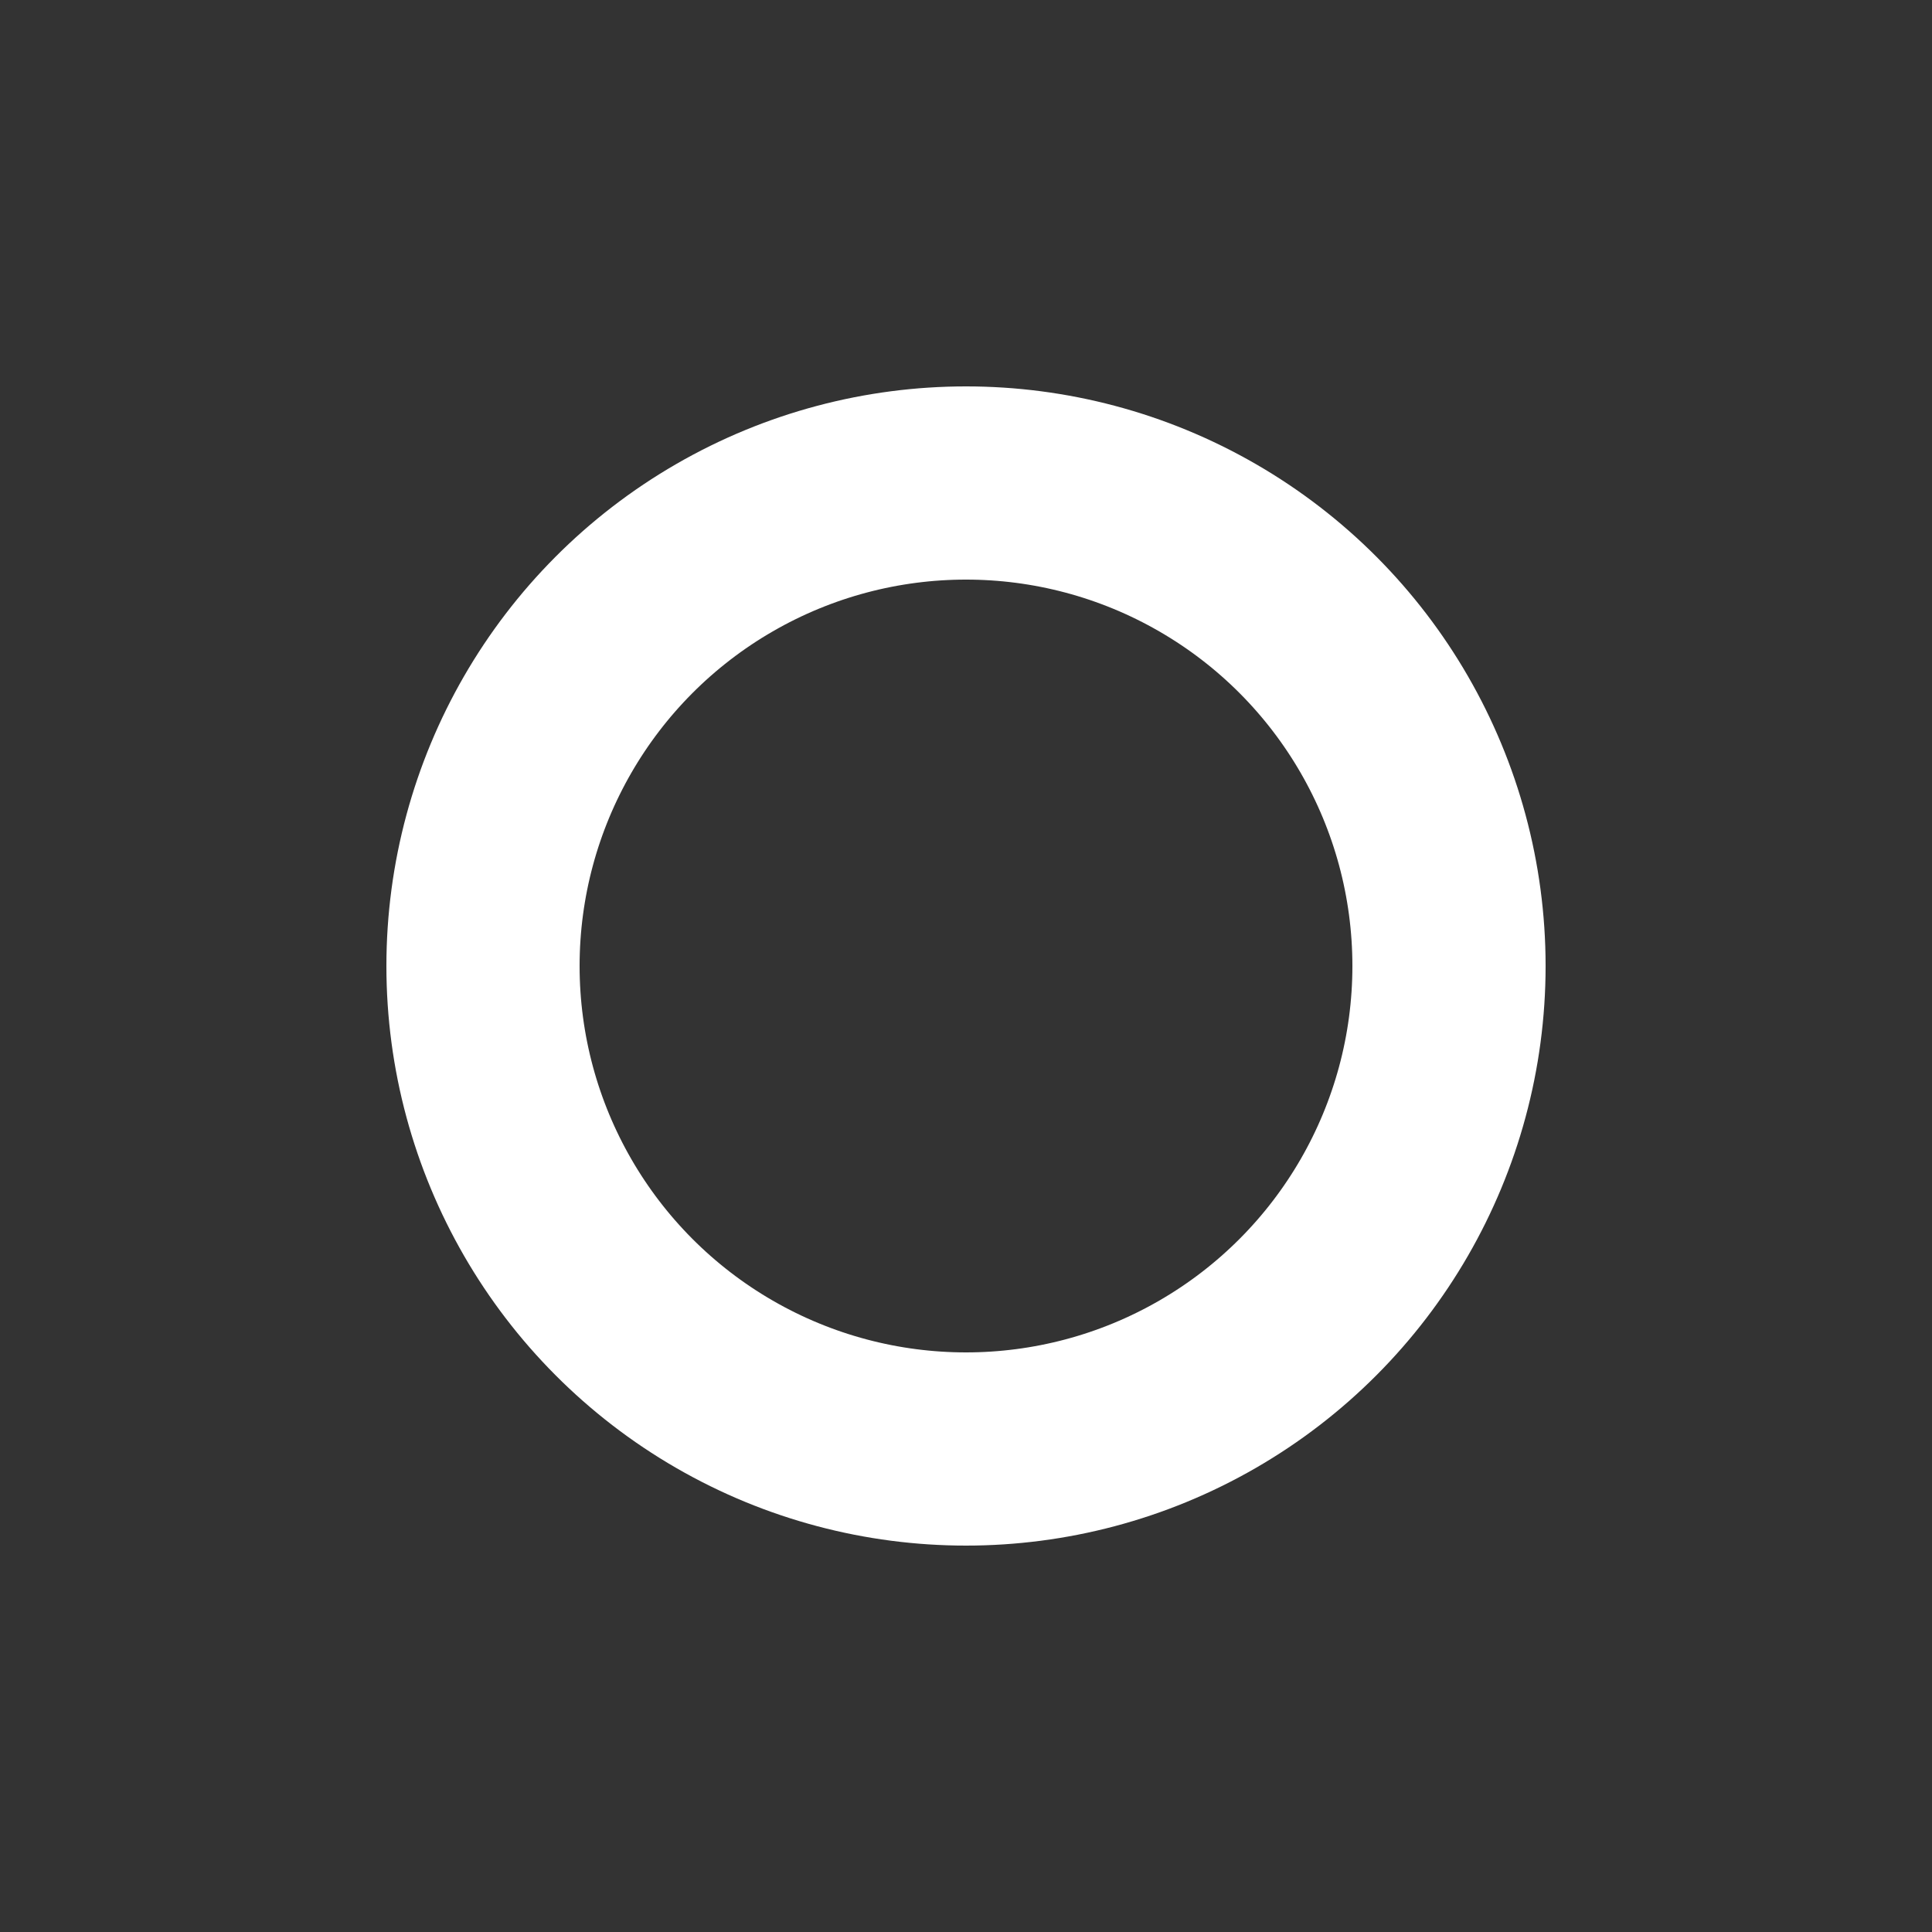 <svg xmlns="http://www.w3.org/2000/svg" width="40" height="40" viewBox="0 0 40 40"><rect x="0" y="0" width="40" height="40" fill="#333333" stroke="none"/><defs><style>.a,.b{fill:none;}.b{stroke:#fff;stroke-linecap:round;stroke-linejoin:round;stroke-width:4px;}.c{stroke:none;}</style></defs><rect class="a" width="40" height="40"/><g class="b" transform="translate(8 8)"><ellipse class="c" cx="12" cy="12" rx="12" ry="12"/><ellipse class="a" cx="12" cy="12" rx="10" ry="10"/></g></svg>